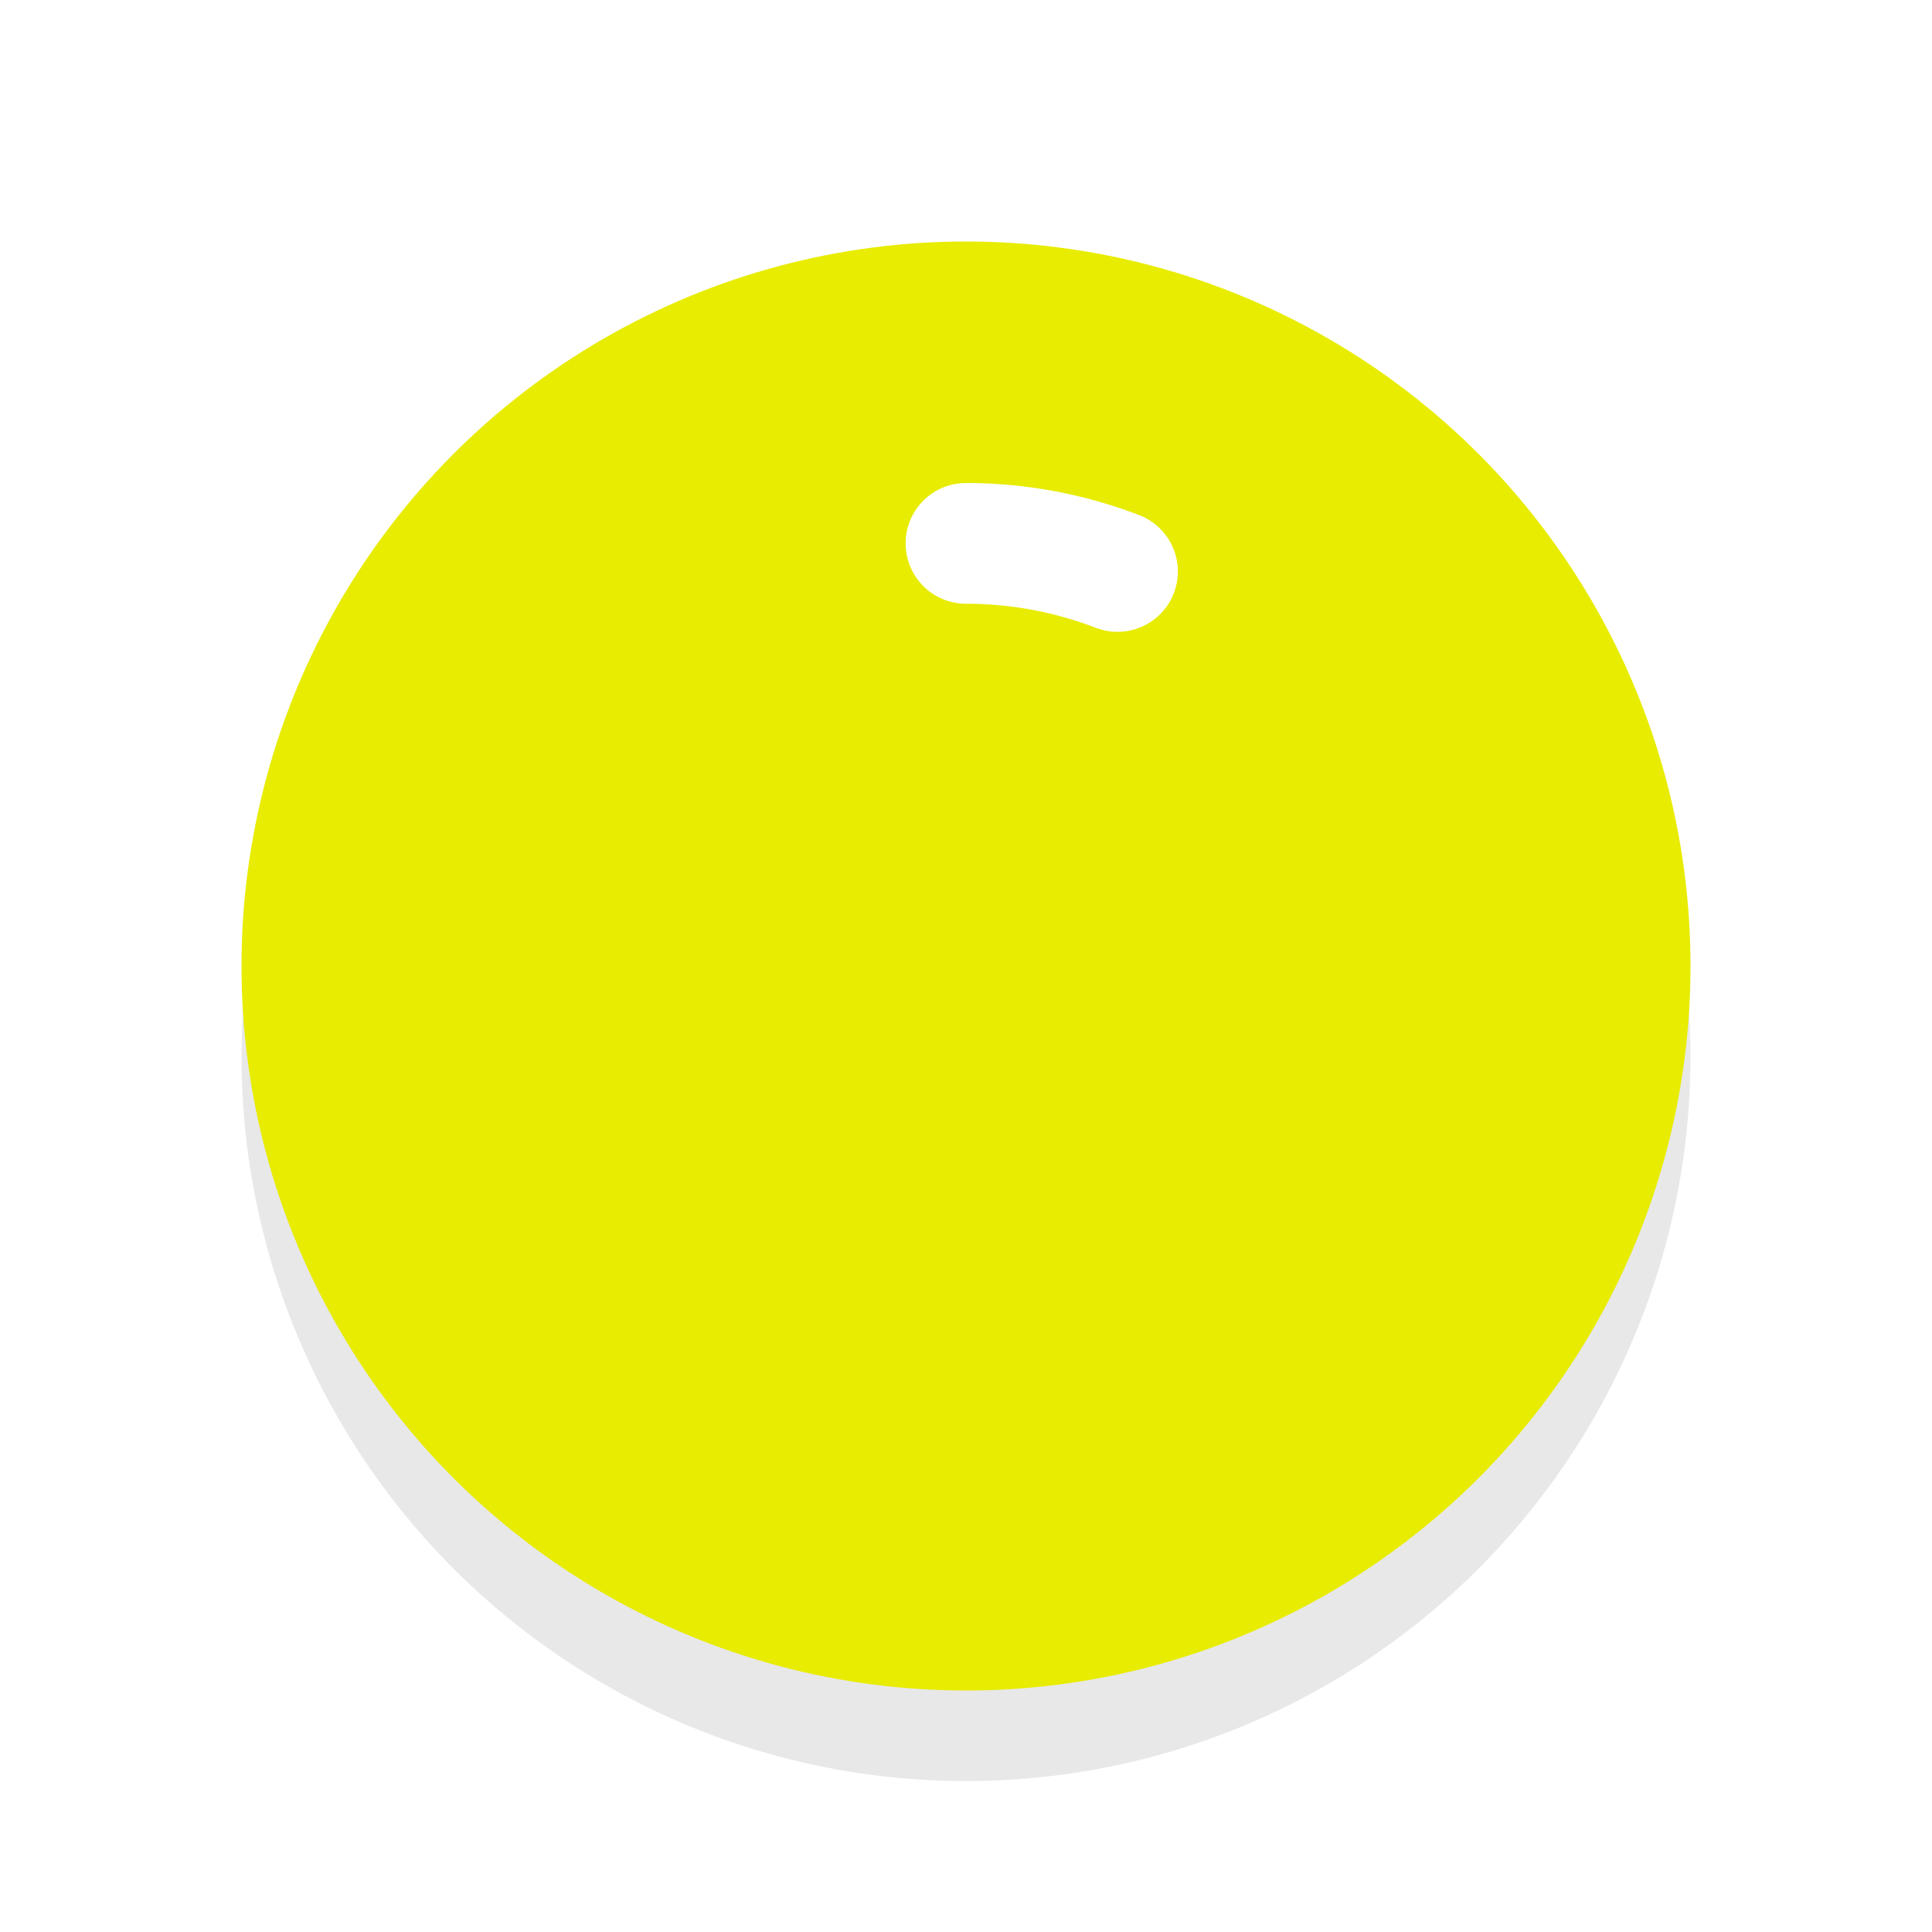 <svg xmlns="http://www.w3.org/2000/svg" viewBox="0 0 32 32"><defs><filter id="a" width="1.192" height="1.192" x="-.1" y="-.1" color-interpolation-filters="sRGB"><feGaussianBlur stdDeviation=".96"/></filter></defs><circle cx="16" cy="17.5" r="12" opacity=".3" filter="url(#a)"/><circle cx="16" cy="16" r="12" fill="#E7EC00"/><path d="M16 9a7 7 0 012.509.465" fill="none" stroke="#fff" stroke-width="2" stroke-linecap="round" stroke-linejoin="round"/></svg>